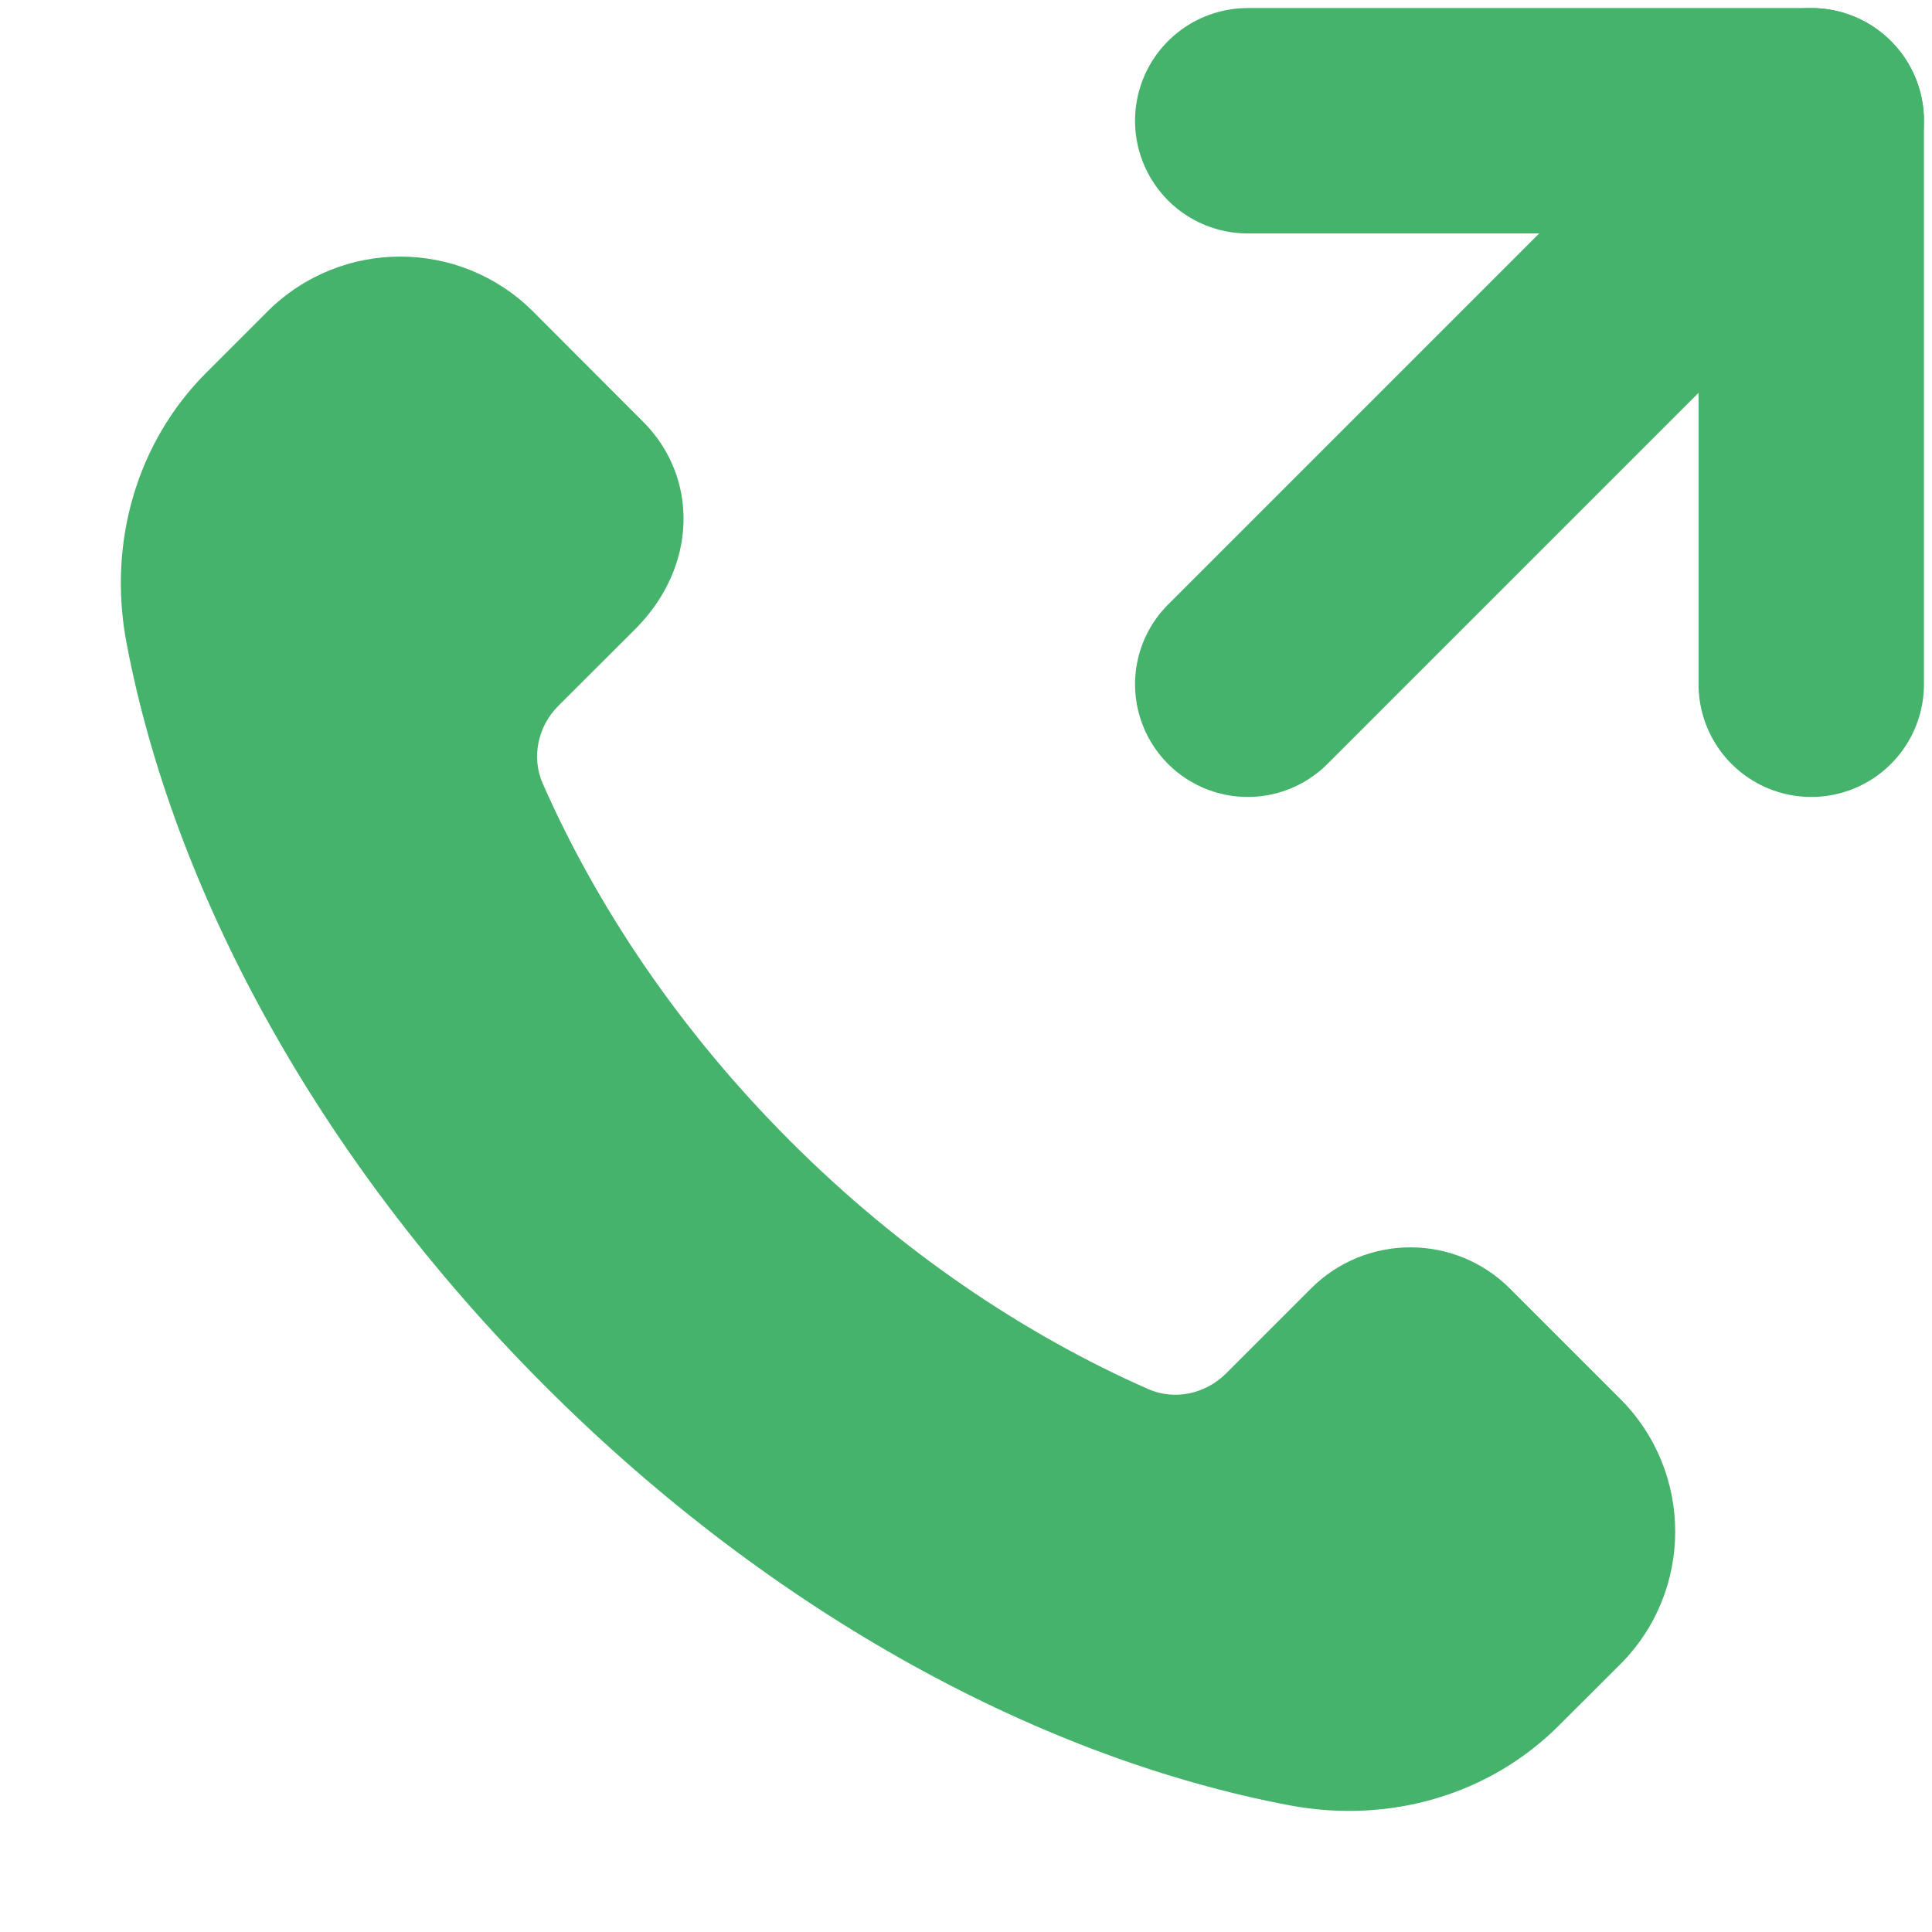 <svg width="12" height="12" viewBox="0 0 12 12" fill="none" xmlns="http://www.w3.org/2000/svg">
    <path fill-rule="evenodd" clip-rule="evenodd" d="M4.91 7.089C4.227 6.406 3.713 5.642 3.371 4.867C3.299 4.703 3.341 4.511 3.468 4.384L3.946 3.907C4.337 3.515 4.337 2.962 3.995 2.62L3.311 1.935C2.855 1.48 2.117 1.48 1.661 1.935L1.281 2.315C0.849 2.747 0.669 3.371 0.785 3.989C1.073 5.514 1.959 7.183 3.387 8.611C4.816 10.04 6.485 10.925 8.009 11.213C8.628 11.33 9.251 11.15 9.683 10.717L10.063 10.338C10.519 9.882 10.519 9.144 10.063 8.688L9.379 8.004C9.037 7.662 8.483 7.662 8.142 8.004L7.615 8.531C7.488 8.658 7.296 8.7 7.132 8.628C6.357 8.286 5.592 7.771 4.91 7.089Z" fill="#45B36B"/>
    <path d="M11.25 4.25V0.75H7.75" stroke="#45B36B" stroke-width="1.4" stroke-linecap="round" stroke-linejoin="round"/>
    <path d="M7.75 4.25L11.25 0.75" stroke="#45B36B" stroke-width="1.4" stroke-linecap="round" stroke-linejoin="round"/>
</svg>
